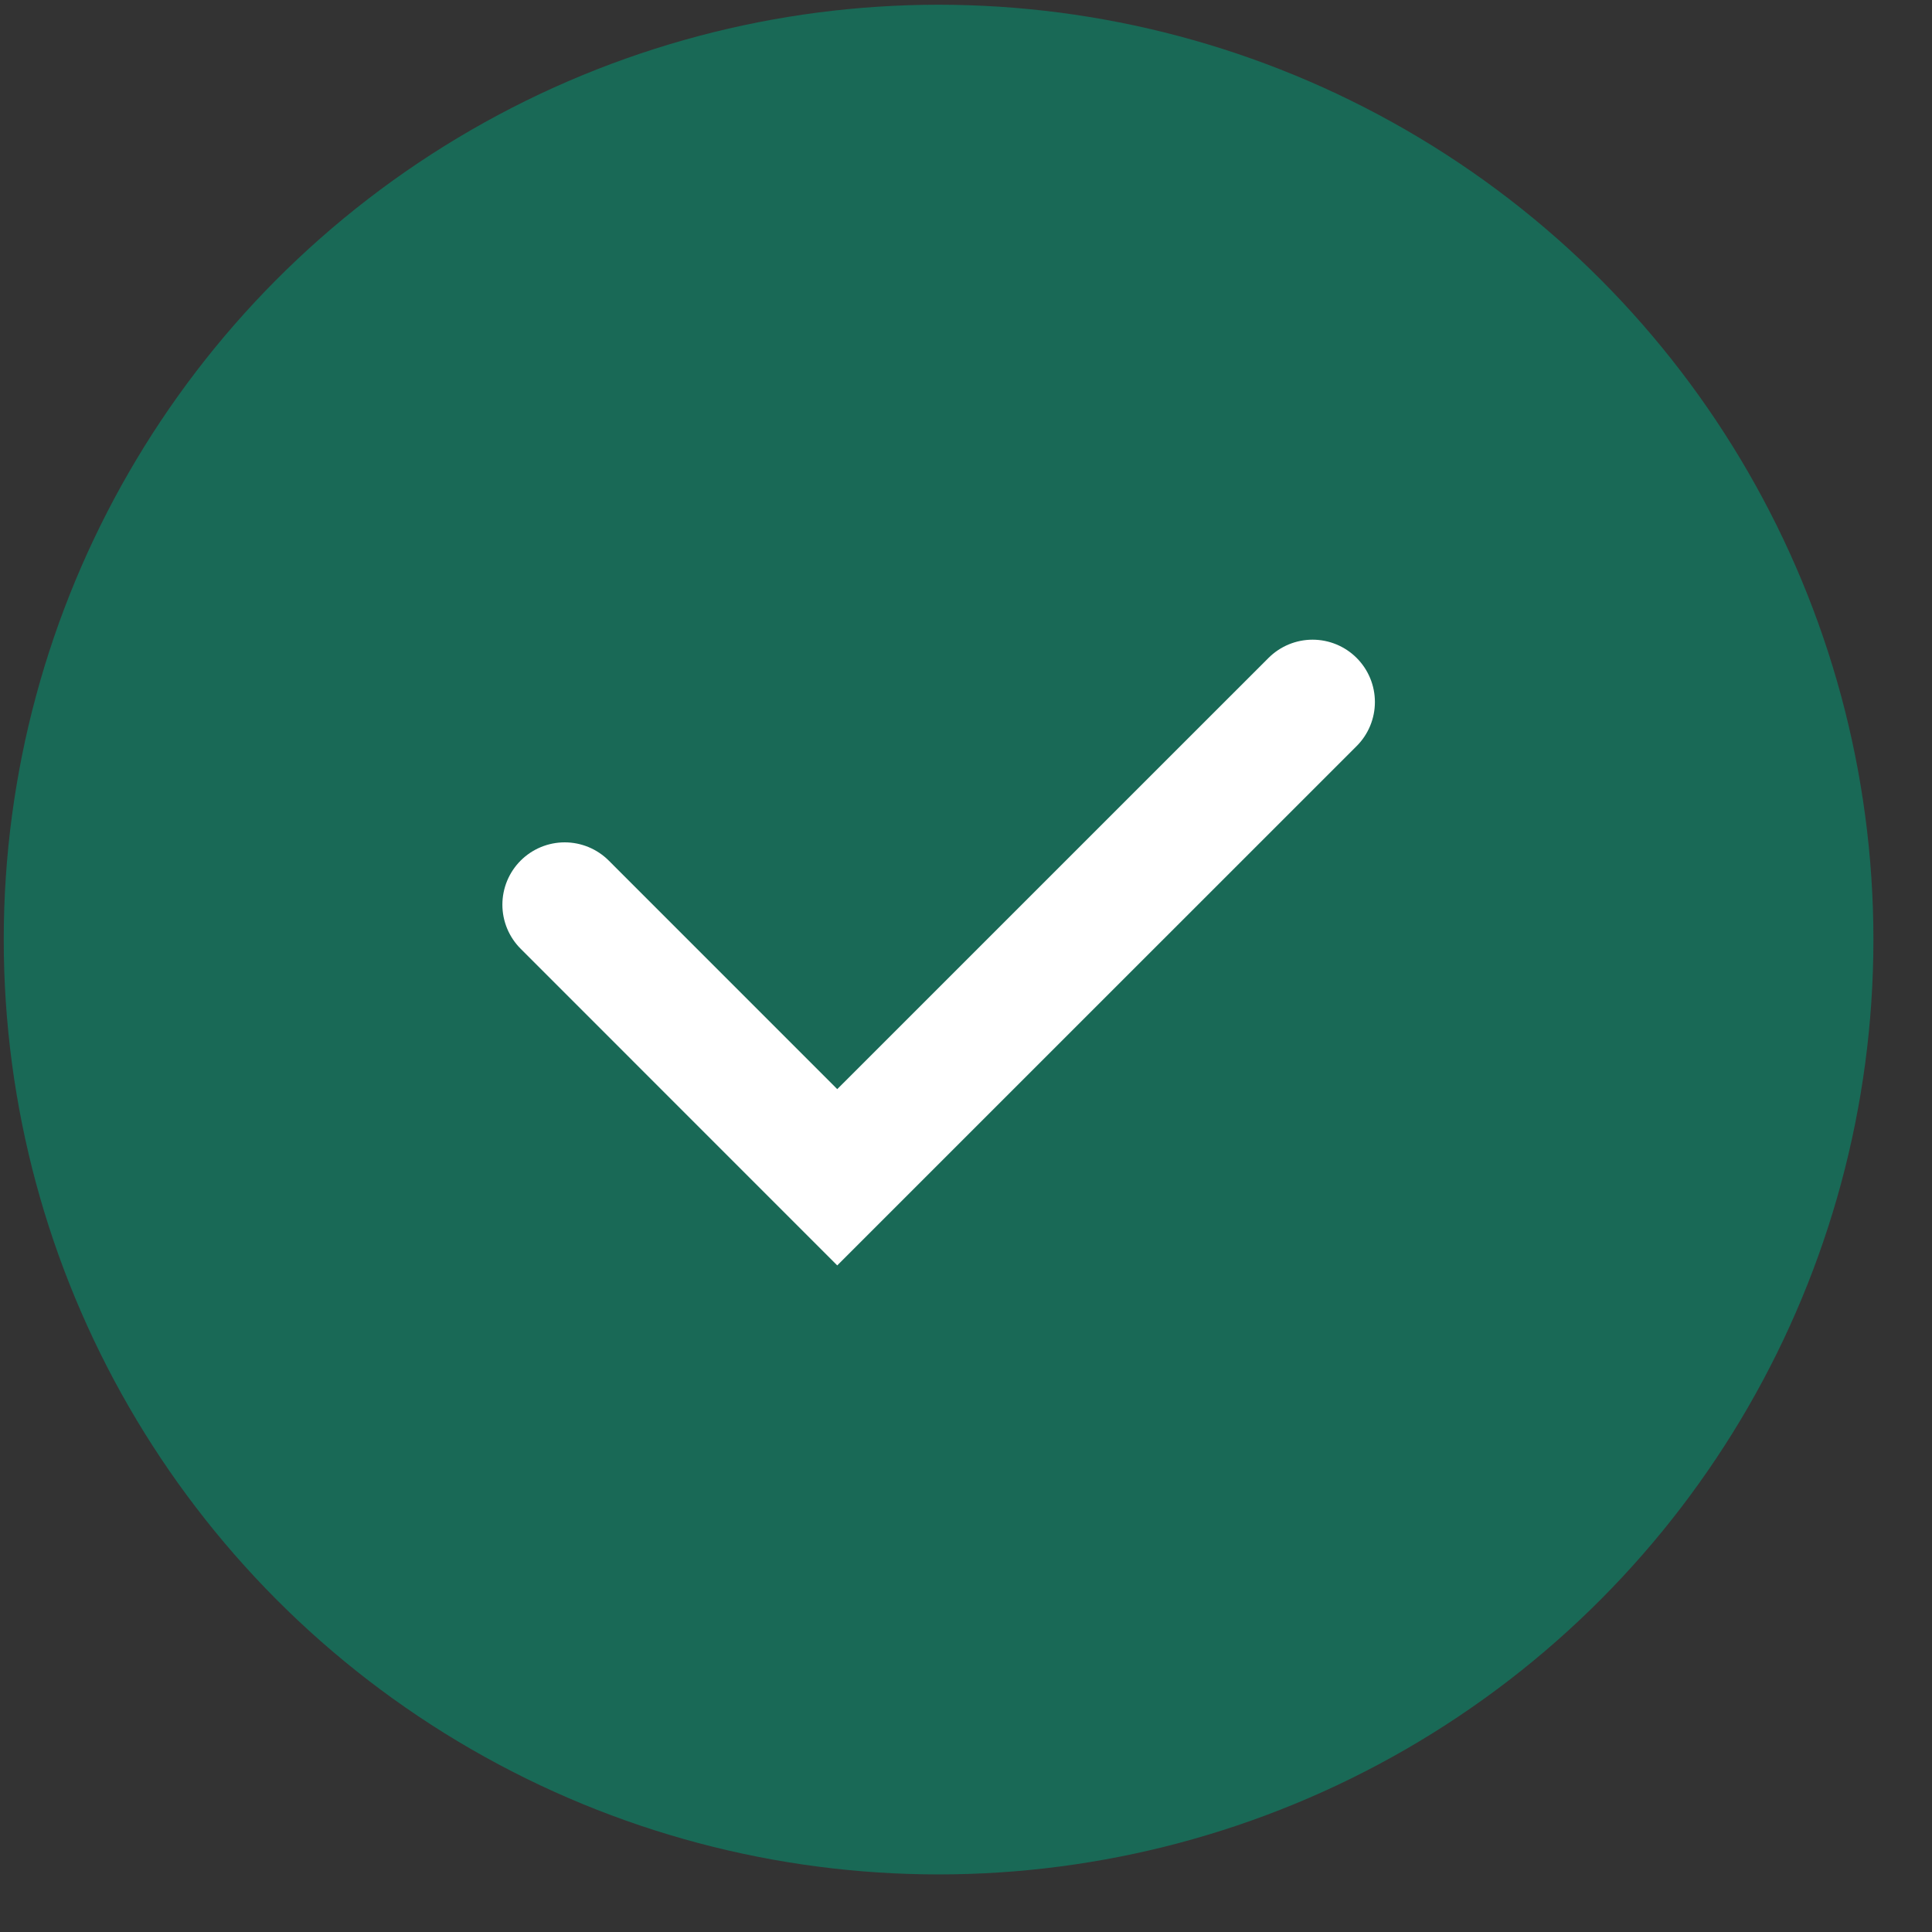 <svg width="31" height="31" viewBox="0 0 31 31" fill="none" xmlns="http://www.w3.org/2000/svg">
<rect x="0" y="0" width="31" height="31" fill="#333333" stroke="none"/>
<circle cx="15.06" cy="15.076" r="15" fill="#196956"/>
<path d="M9.061 14.516L13.434 18.89L21.061 11.264" stroke="white" stroke-width="2" stroke-linecap="round"/>
</svg>
